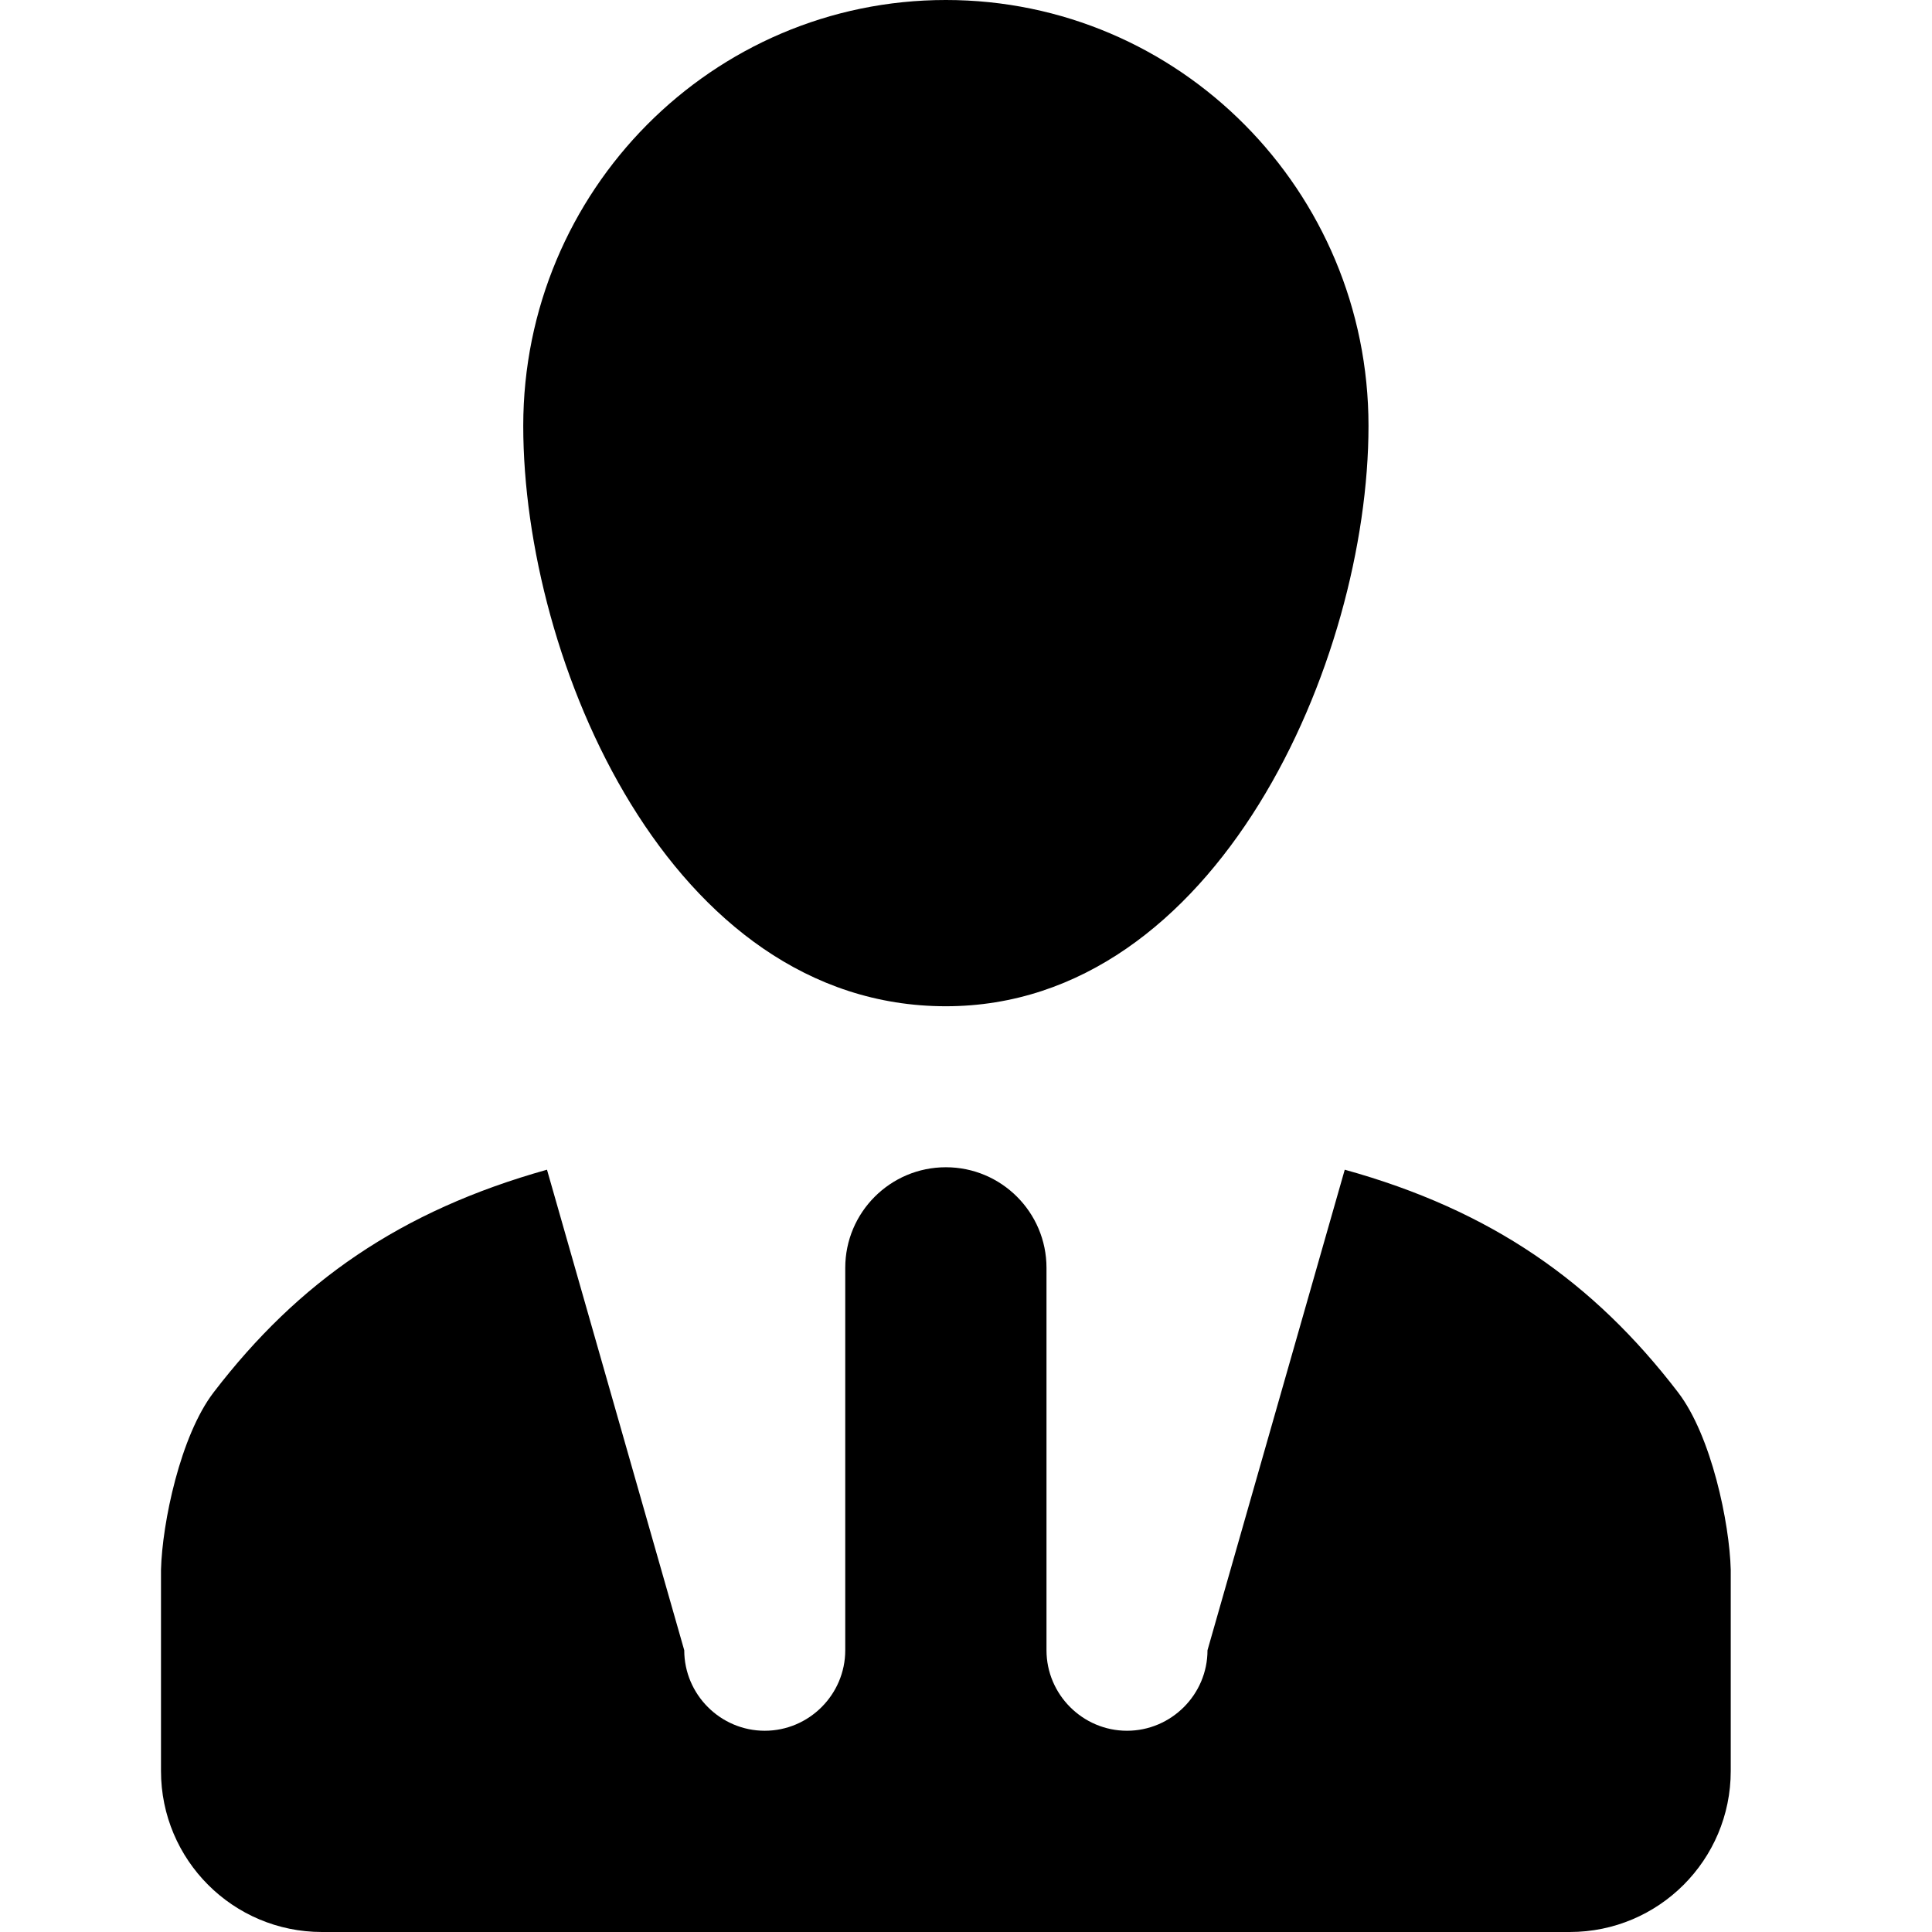 <!-- Generated by IcoMoon.io -->
<svg version="1.1" xmlns="http://www.w3.org/2000/svg" width="48" height="48" viewBox="0 0 48 48">
<title>user</title>
<path d="M41.689 34.59c-2.1-2.74-4.64-4.52-8.279-5.529l-3.41 11.939c0 1.1-0.9 2-2 2s-2-0.9-2-2v-9.5c0-1.38-1.12-2.5-2.5-2.5s-2.5 1.12-2.5 2.5v9.5c0 1.1-0.9 2-2 2s-2-0.9-2-2l-3.41-11.939c-3.64 1.020-6.18 2.789-8.28 5.529-0.83 1.080-1.28 3.25-1.31 4.41v5c0 2.21 1.79 4 4 4h31c2.21 0 4-1.79 4-4v-5c-0.030-1.16-0.48-3.33-1.311-4.41zM23.5 25c6.74 0 10.5-8.58 10.5-14.42s-4.7-10.58-10.5-10.58-10.5 4.74-10.5 10.58 3.64 14.42 10.5 14.42z"></path>
</svg>
